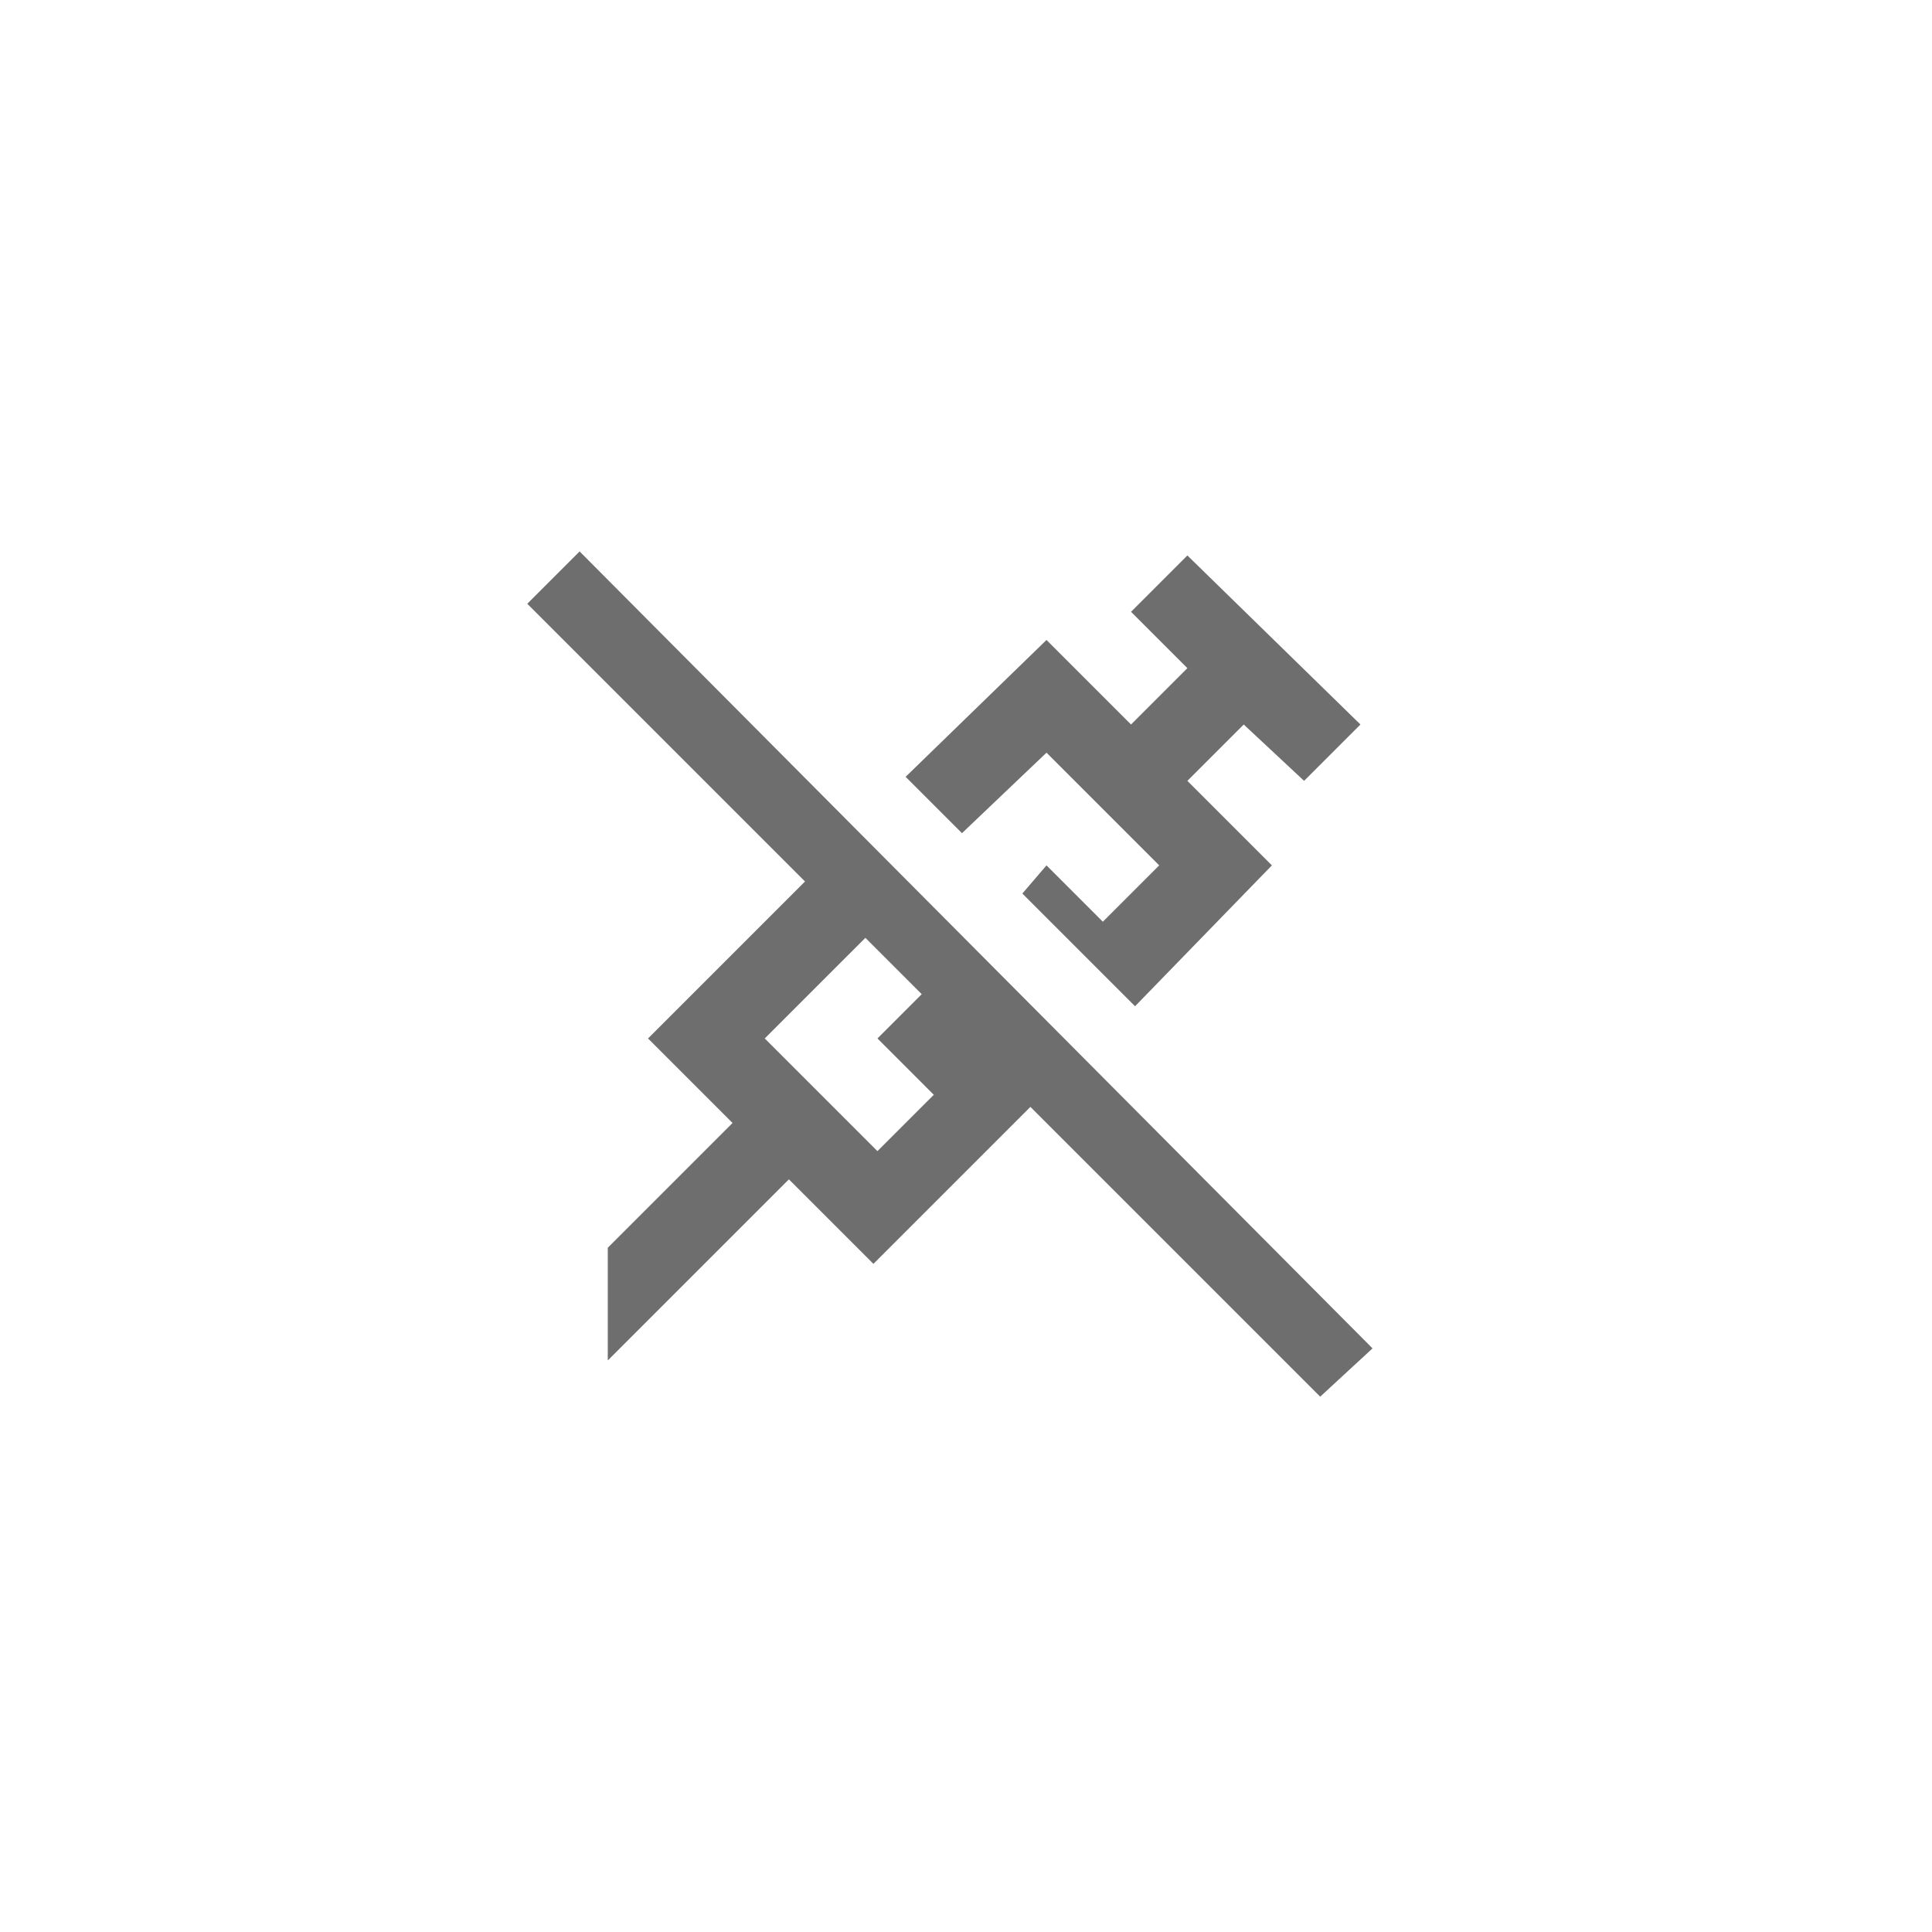 <svg xmlns="http://www.w3.org/2000/svg" viewBox="0 0 24 24" fill="#6e6e6e"><path transform="scale(0.5) translate(12 12)" d="M22.1 21.5L2.4 1.7L1.1 3L8 9.9L4.1 13.8L6.2 15.9L3.1 19V21.8L7.6 17.3L9.7 19.4L13.6 15.5L20.8 22.7L22.1 21.5M11.2 15.2L9.8 16.6L7 13.8L9.5 11.3L10.9 12.7L9.8 13.8L11.2 15.2M11.9 8.7L10.5 7.3L14 3.9L16.1 6L17.5 4.6L16.1 3.2L17.5 1.8L21.8 6L20.4 7.4L18.9 6L17.5 7.4L19.6 9.5L16.2 13L13.4 10.2L14 9.5L15.4 10.9L16.8 9.5L14 6.7L11.9 8.7Z"/></svg>